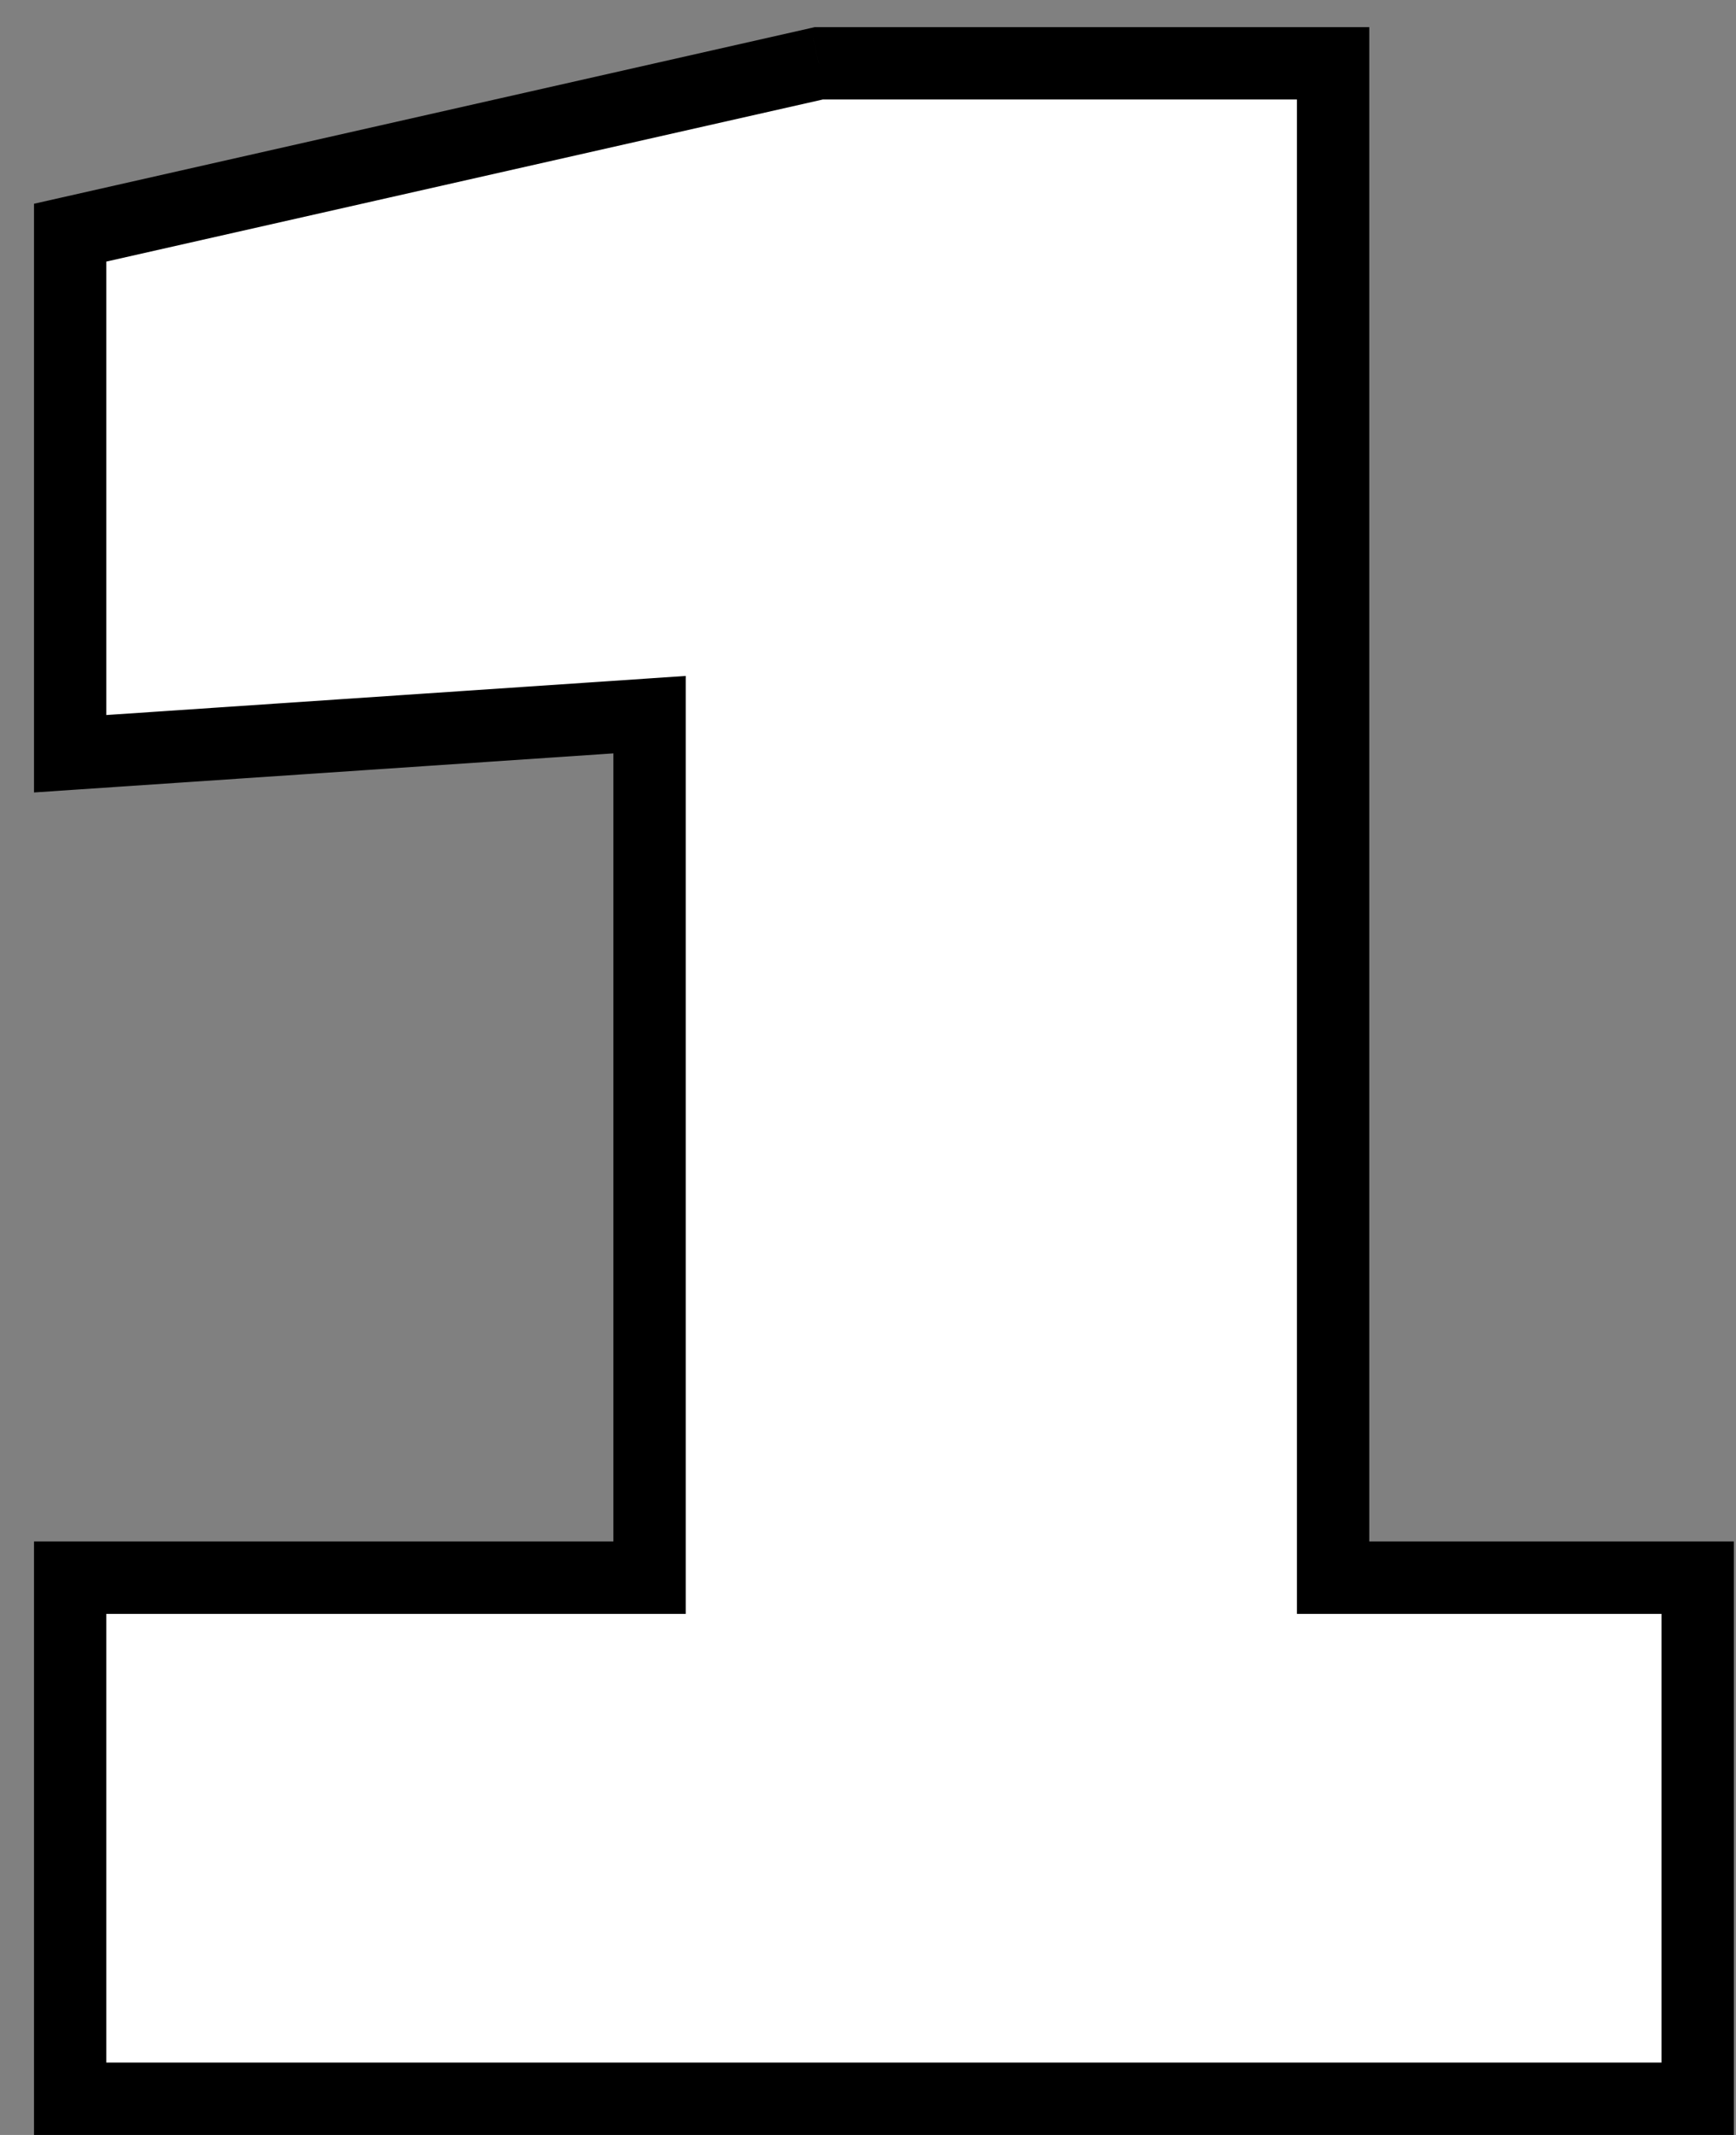 <svg width="48" height="59" viewBox="0 0 48 59" fill="none" xmlns="http://www.w3.org/2000/svg">
<rect x="0" y="0" width="48" height="59" fill="#808080" stroke="none"/>
<path d="M46.94 43.6H36.86V1.75H22.64L1.94 6.43V20.83L17.96 19.75V43.6H1.94V58H46.94V43.6Z" fill="white"/>
<path d="M46.94 43.6H47.94V42.6H46.94V43.6ZM36.86 43.6H35.86V44.6H36.86V43.6ZM36.86 1.75H37.86V0.75H36.86V1.75ZM22.64 1.75V0.75H22.528L22.419 0.775L22.64 1.75ZM1.94 6.43L1.719 5.455L0.94 5.631V6.43H1.94ZM1.94 20.83H0.94V21.9L2.007 21.828L1.94 20.83ZM17.96 19.75H18.96V18.68L17.893 18.752L17.96 19.75ZM17.96 43.6V44.6H18.96V43.6H17.96ZM1.94 43.6V42.6H0.94V43.6H1.94ZM1.94 58H0.94V59H1.94V58ZM46.94 58V59H47.94V58H46.94ZM46.94 42.6H36.86V44.6H46.94V42.6ZM37.86 43.6V1.75H35.86V43.6H37.86ZM36.86 0.75H22.64V2.75H36.86V0.75ZM22.419 0.775L1.719 5.455L2.161 7.405L22.86 2.725L22.419 0.775ZM0.94 6.43V20.83H2.94V6.43H0.94ZM2.007 21.828L18.027 20.748L17.893 18.752L1.873 19.832L2.007 21.828ZM16.96 19.75V43.6H18.96V19.75H16.96ZM17.96 42.6H1.94V44.6H17.96V42.6ZM0.94 43.6V58H2.94V43.6H0.94ZM1.94 59H46.94V57H1.94V59ZM47.94 58V43.6H45.94V58H47.94Z" fill="black"/>
</svg>
